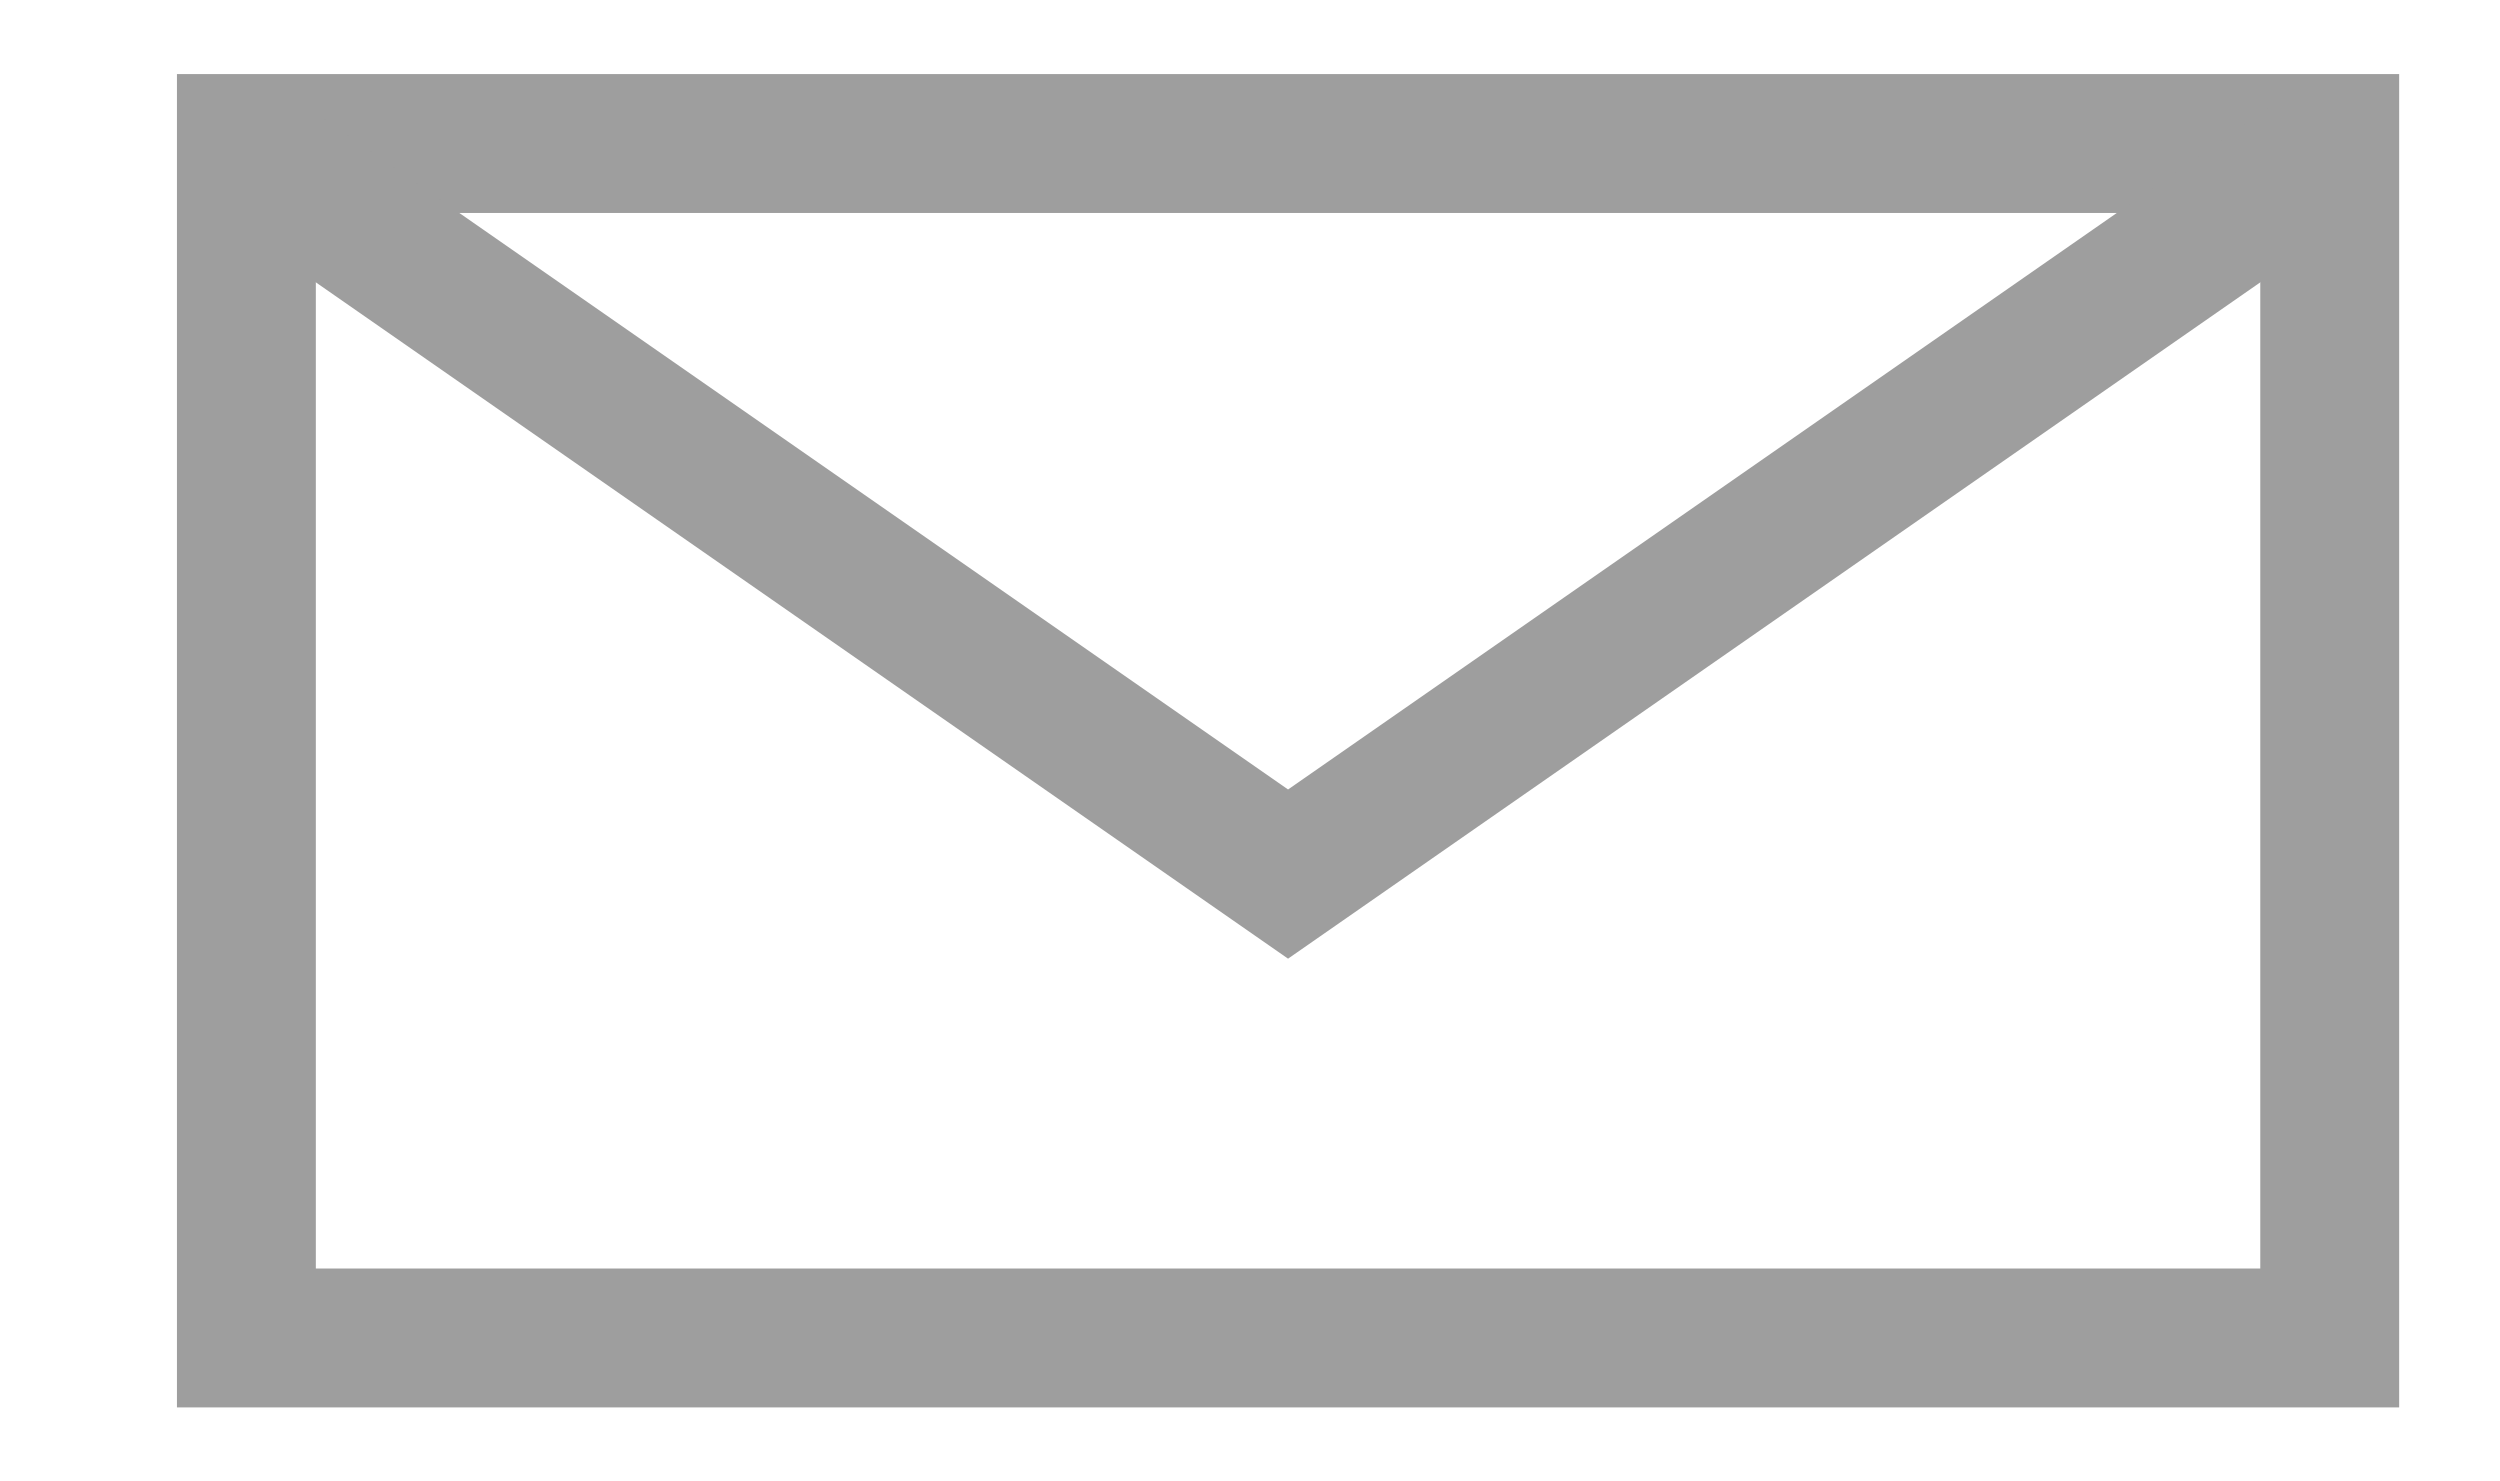 <?xml version="1.0" encoding="UTF-8"?>
<svg width="27px" height="16px" viewBox="0 0 25 16" version="1.1" xmlns="http://www.w3.org/2000/svg" xmlns:xlink="http://www.w3.org/1999/xlink">
    <!-- Generator: Sketch 49.2 (51160) - http://www.bohemiancoding.com/sketch -->
    <title>Email</title>
    <desc>Created with Sketch.</desc>
    <defs></defs>
    <g id="The-Frontlash" stroke="none" stroke-width="1" fill="none" fill-rule="evenodd">
        <g id="Desktop_Homepage-1400-Copy" transform="translate(-1323, -30)" stroke="#9e9e9e" stroke-width="1.5">
            <g id="Header">
                <g id="Social" transform="translate(1227, 30)">
                    <g id="Email" transform="translate(96.111, 0)">
                        <rect id="Rectangle" x="1.55" y="1.55" width="22.5" height="12.9"></rect>
                        <polyline id="Path-2" points="1.76 1.76 12.8 9.44 23.84 1.76"></polyline>
                    </g>
                </g>
            </g>
        </g>
    </g>
</svg>